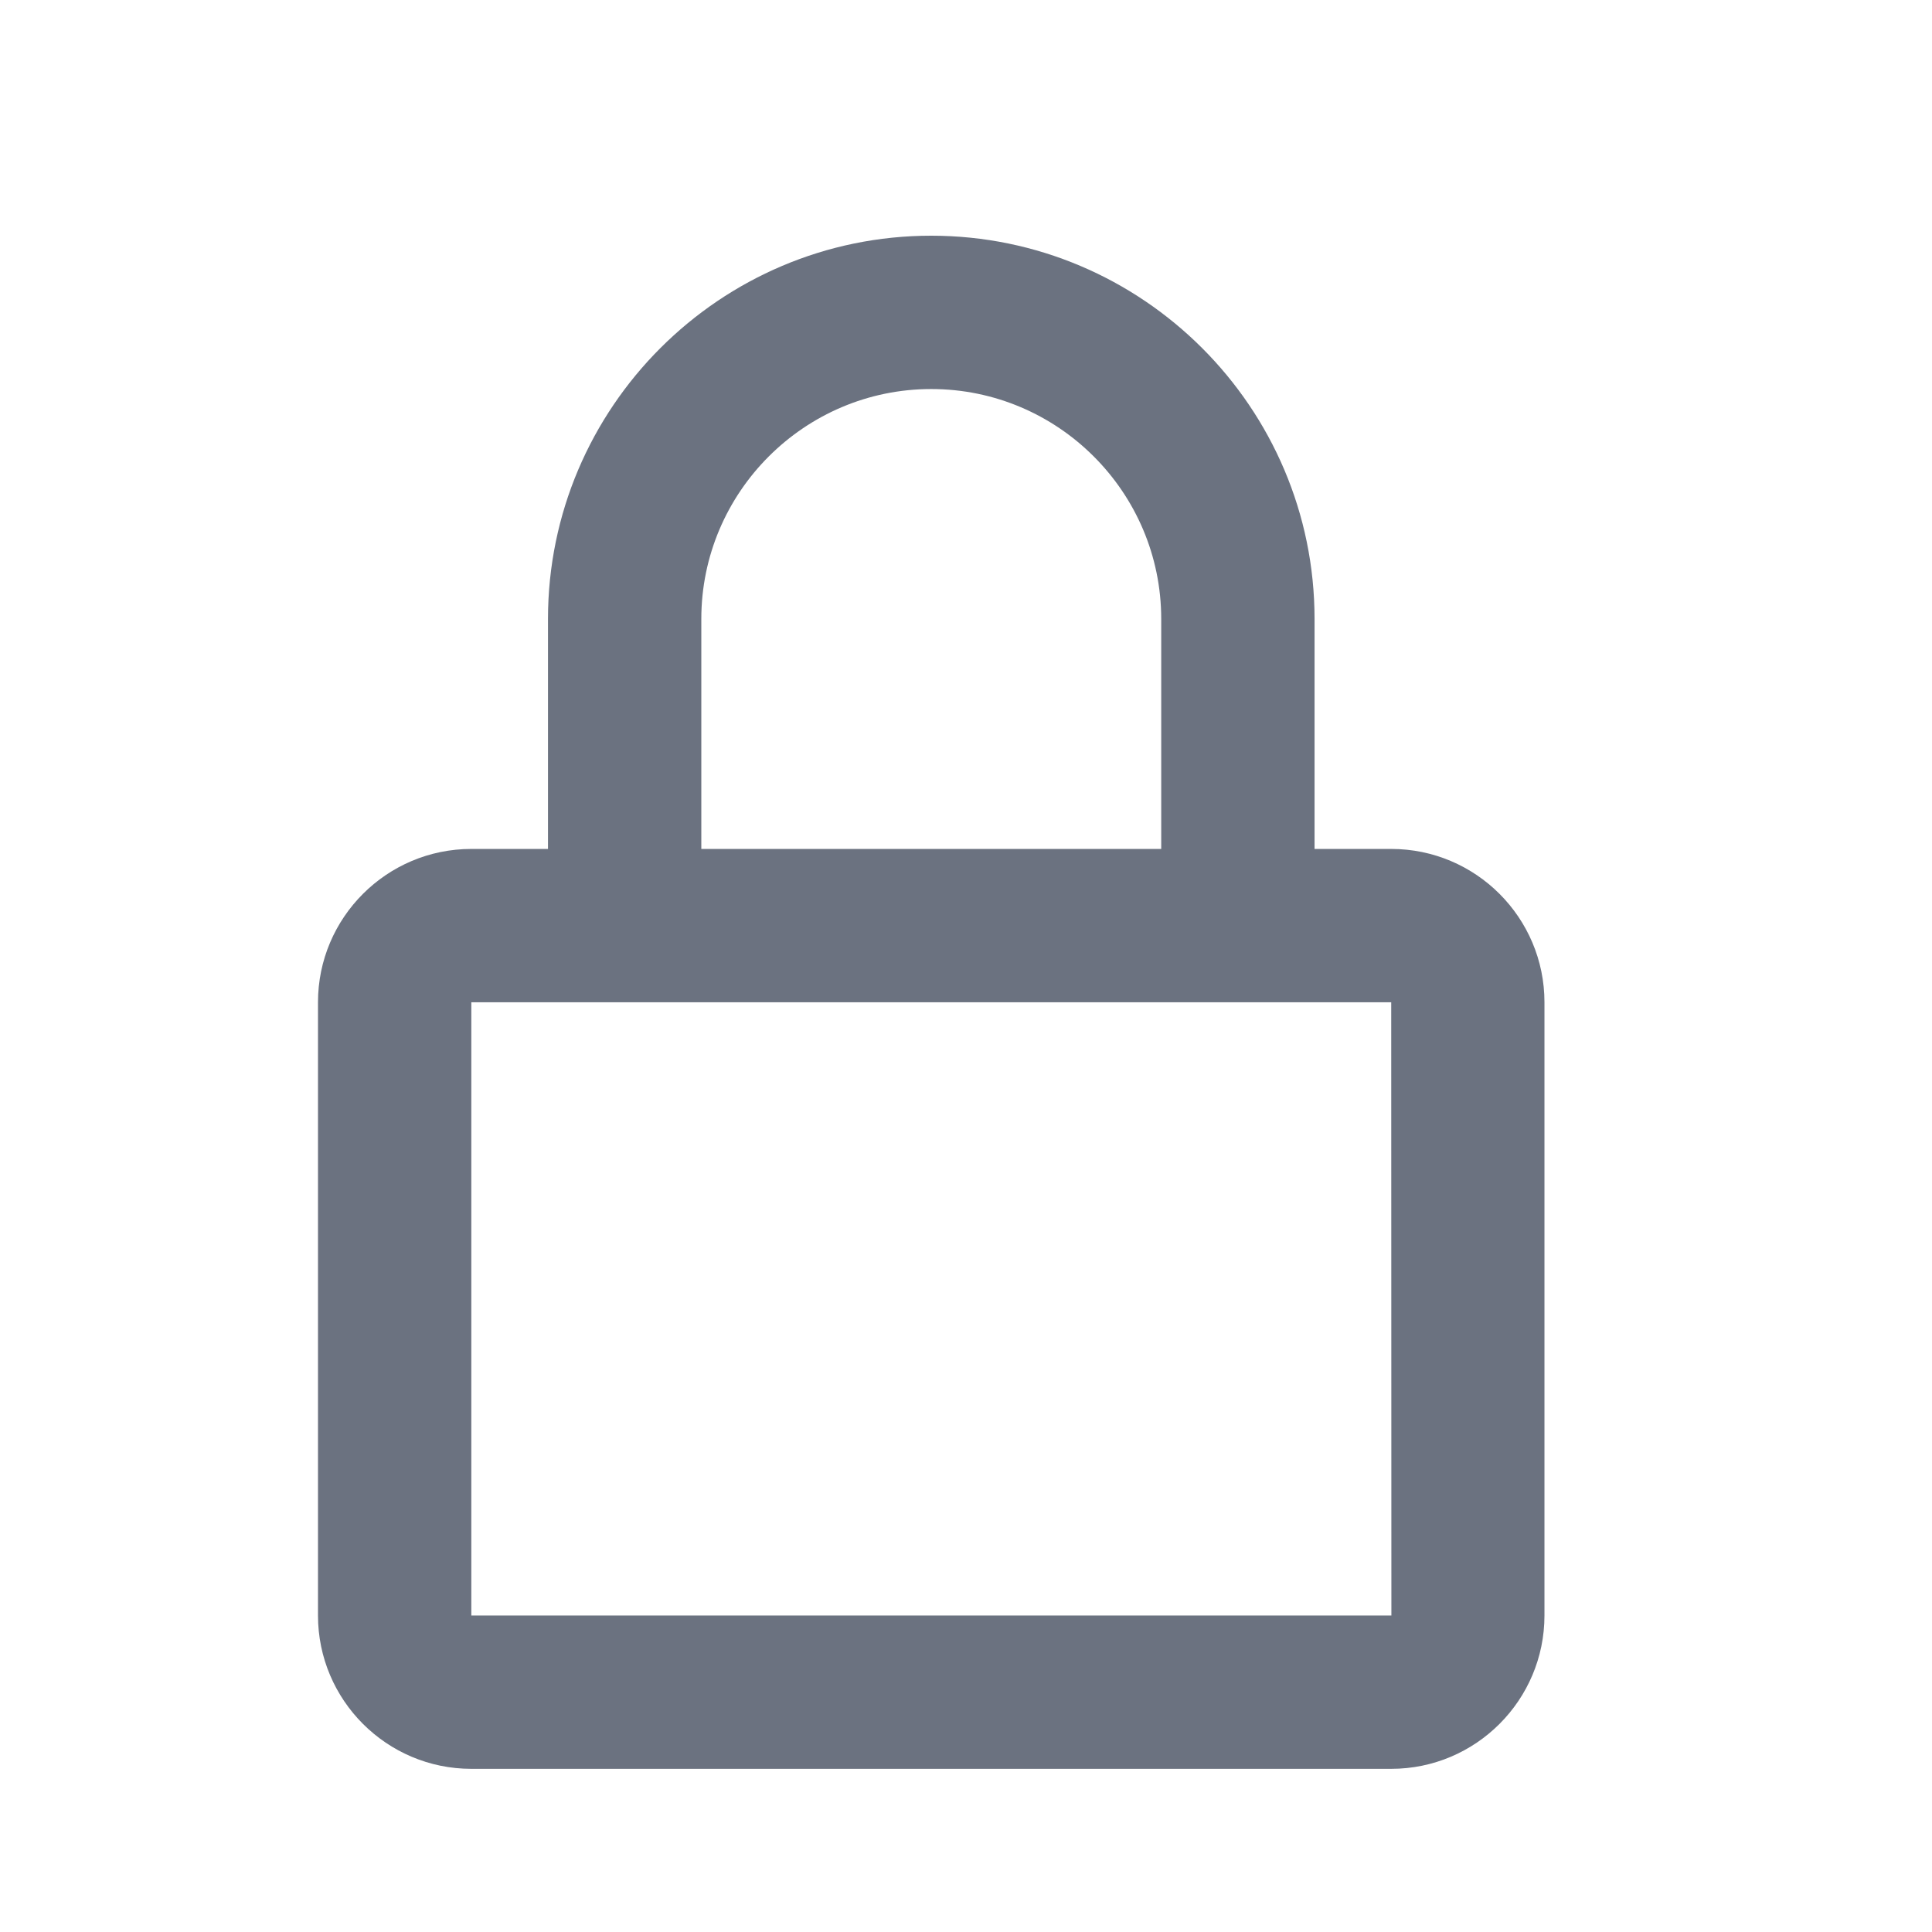 <svg width="22" height="22" viewBox="0 0 22 22" fill="none" xmlns="http://www.w3.org/2000/svg">
<g clip-path="url(#clip0_31_273)">
<path d="M10.604 2.684C8.198 2.684 6.24 4.642 6.24 7.048V9.667H5.367C4.404 9.667 3.621 10.45 3.621 11.413V18.396C3.621 19.359 4.404 20.142 5.367 20.142H15.842C16.805 20.142 17.587 19.359 17.587 18.396V11.413C17.587 10.45 16.805 9.667 15.842 9.667H14.969V7.048C14.969 4.642 13.011 2.684 10.604 2.684ZM15.842 11.413L15.844 18.396H5.367V11.413H15.842ZM7.986 9.667V7.048C7.986 5.605 9.161 4.43 10.604 4.43C12.048 4.43 13.223 5.605 13.223 7.048V9.667H7.986Z" fill="#6B7280"/>
</g>
<defs>
<clipPath id="clip0_31_273">
<rect width="20.949" height="20.949" fill="white" transform="translate(0.13 0.938)"/>
</clipPath>
</defs>
</svg>
